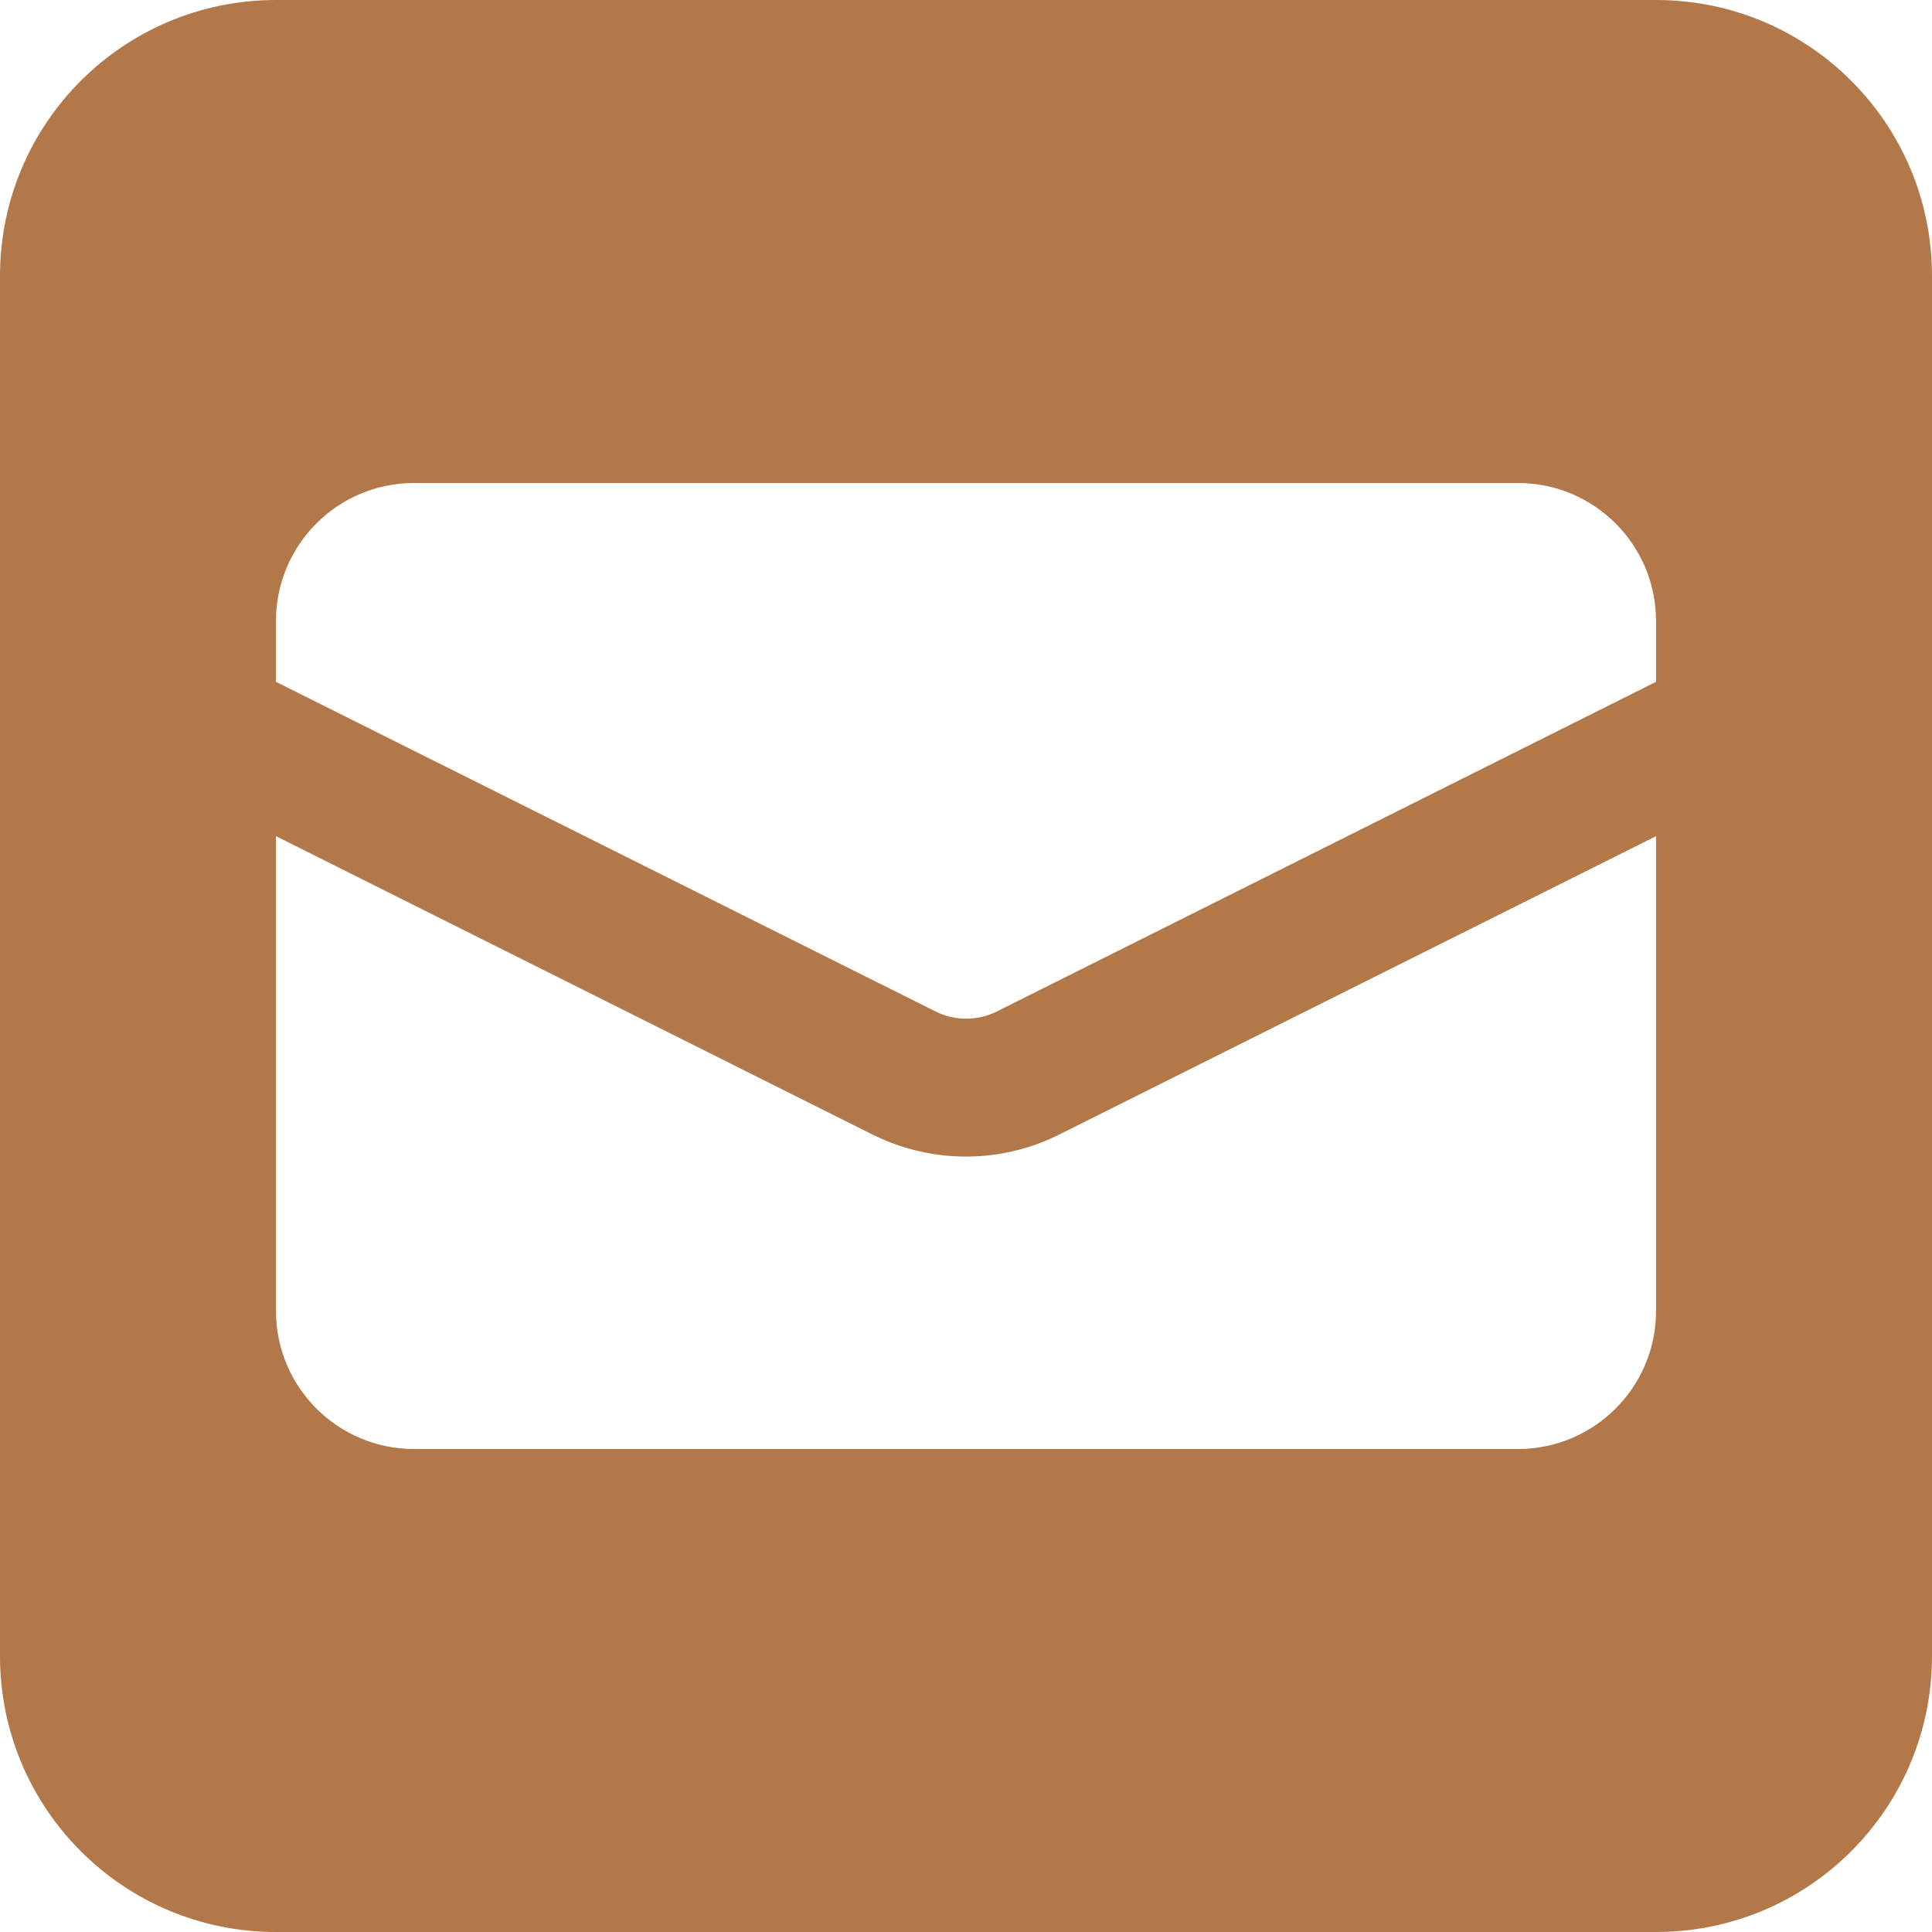 <svg width="25" height="25" viewBox="0 0 25 25" fill="none" xmlns="http://www.w3.org/2000/svg">
<path d="M21.429 0H3.571C1.598 0 0 1.598 0 3.571V21.429C0 23.403 1.597 25 3.571 25H21.429C23.403 25 25 23.403 25 21.429V3.571C25 1.598 23.404 0 21.429 0ZM21.429 16.964C21.429 17.95 20.629 18.75 19.643 18.75H5.357C4.371 18.75 3.571 17.95 3.571 16.964V10.82L11.3 14.686C11.68 14.872 12.087 14.966 12.5 14.966C12.913 14.966 13.323 14.872 13.698 14.685L21.429 10.82V16.964ZM21.429 8.823L12.902 13.087C12.651 13.213 12.354 13.213 12.103 13.087L3.571 8.823V8.036C3.571 7.05 4.371 6.25 5.357 6.25H19.643C20.629 6.25 21.429 7.05 21.429 8.036V8.823Z" fill="#B2784A"/>
</svg>
